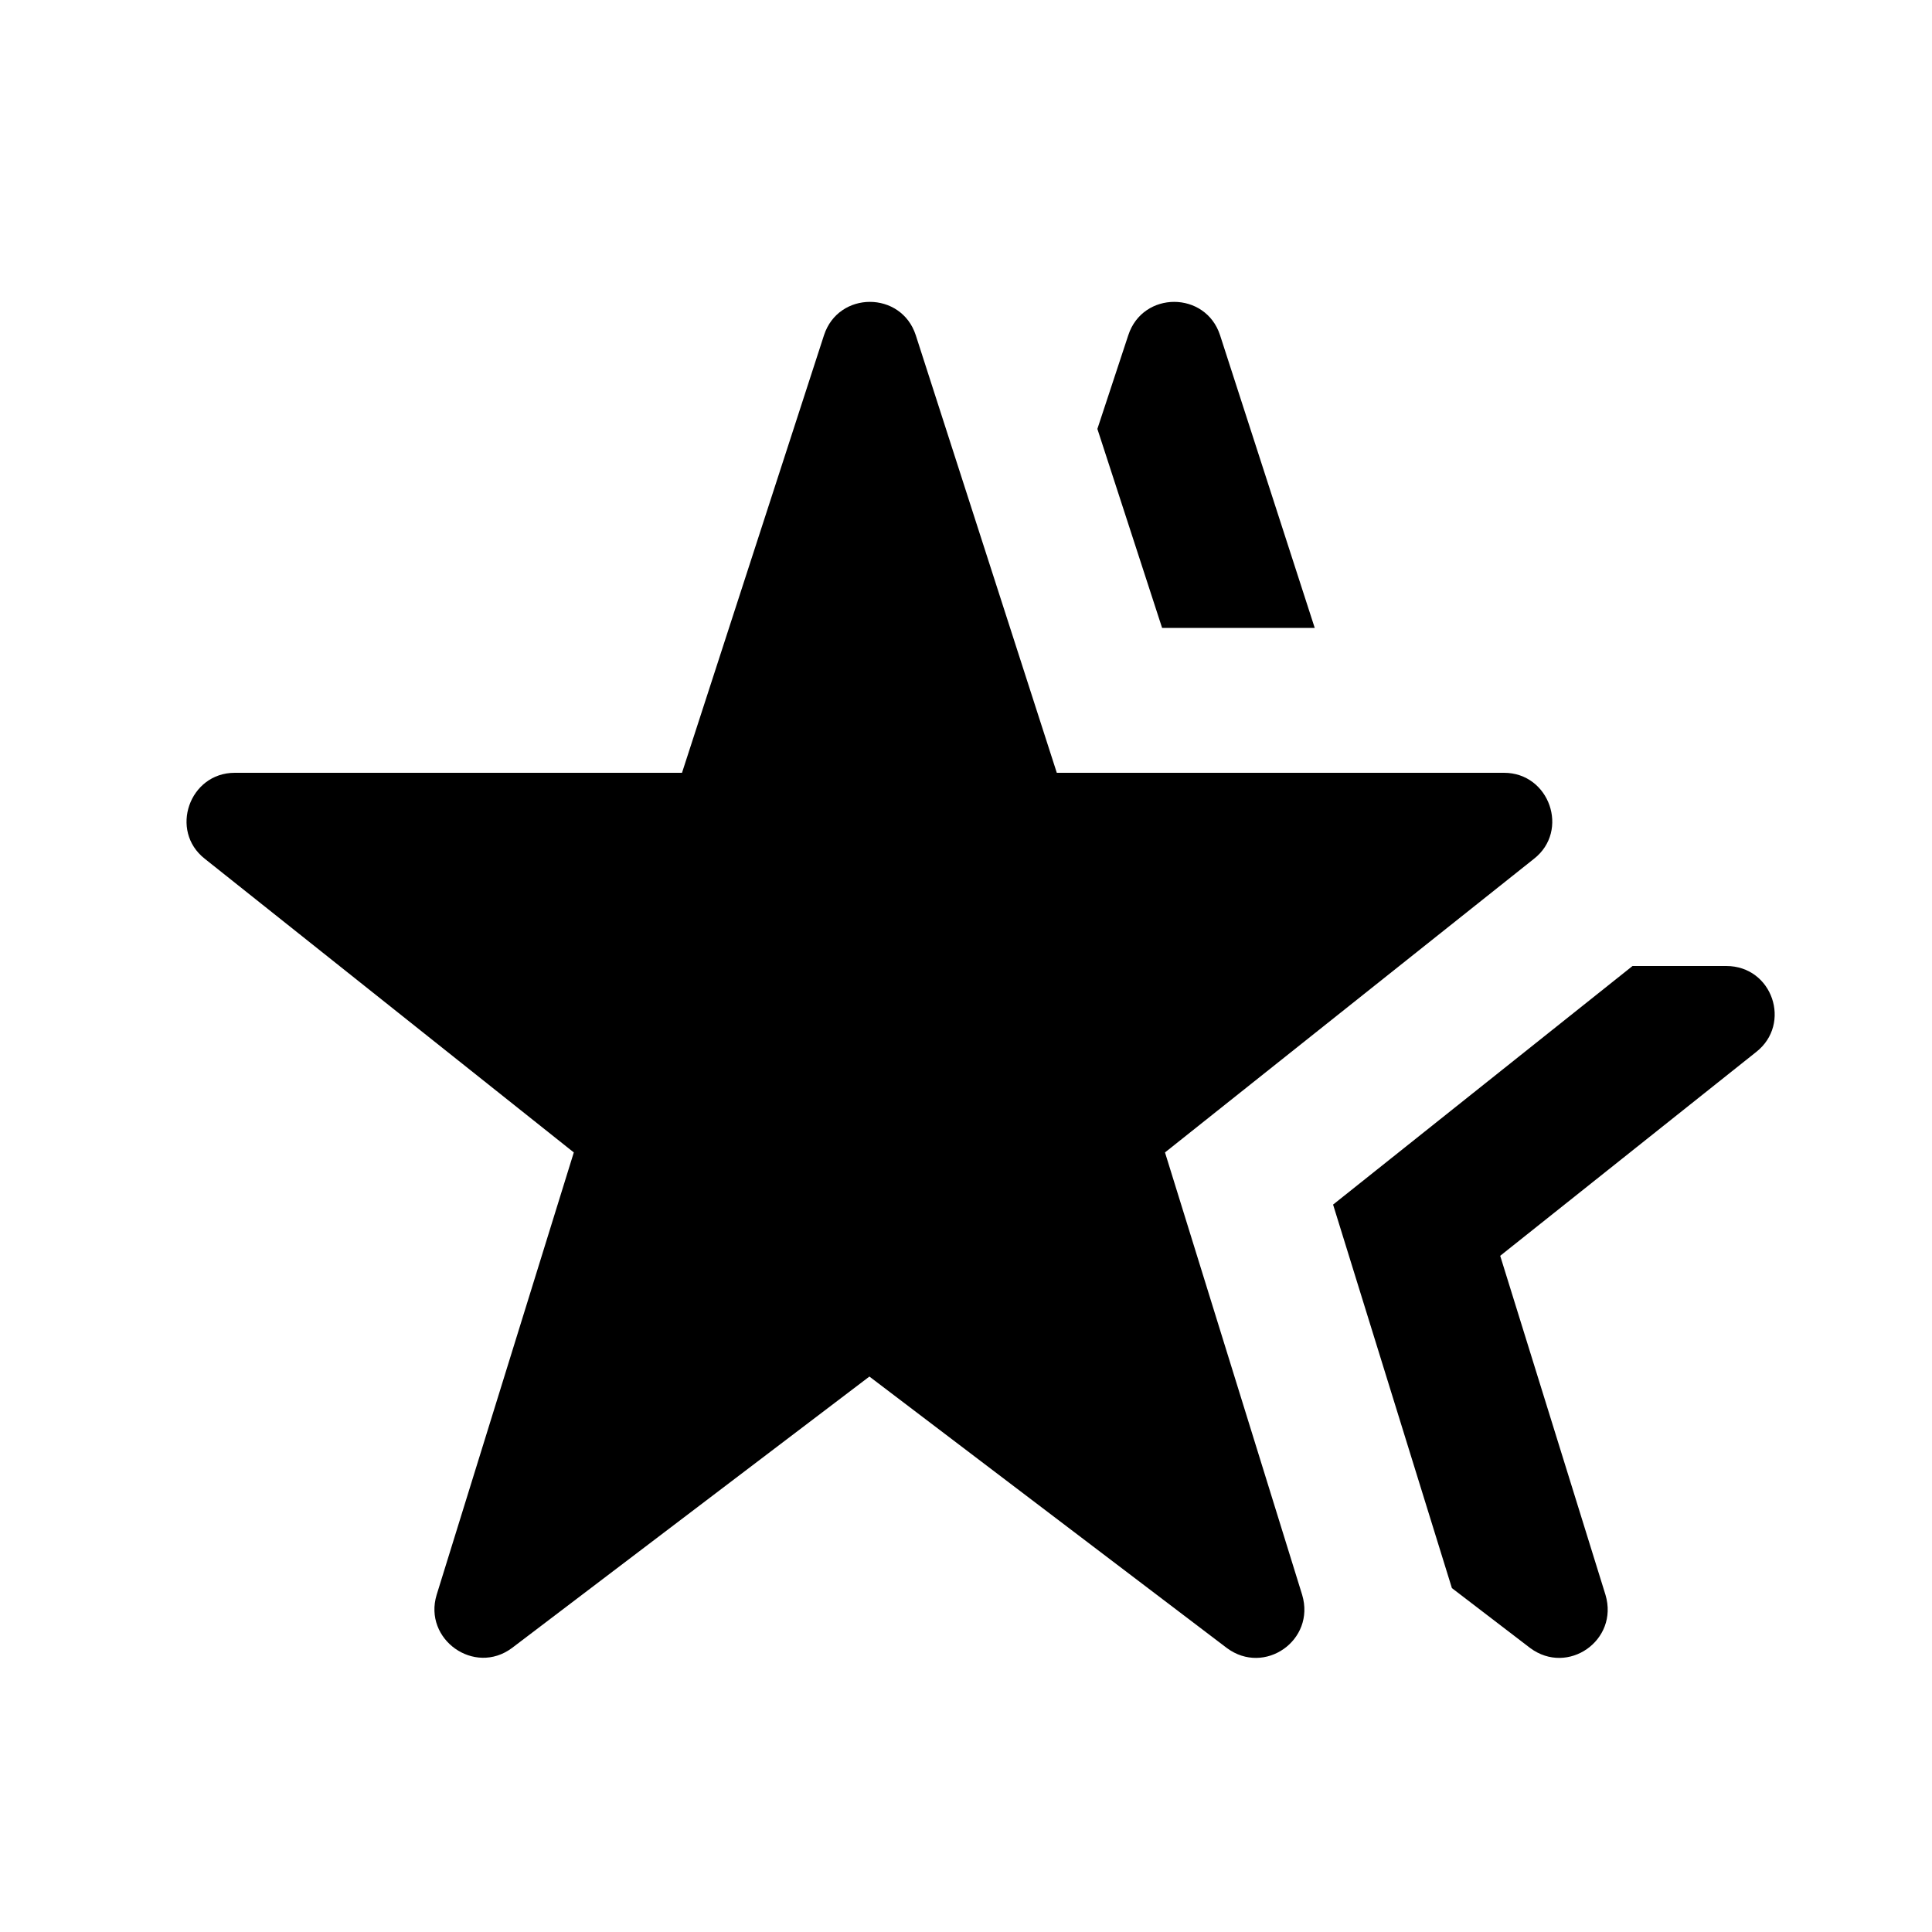 <svg xmlns="http://www.w3.org/2000/svg" enable-background="new 0 0 20 20" height="20" viewBox="0 0 20 20" width="20"><rect fill="none" height="20" width="20"/><path d="M7.06,8H2.43C1.96,8,1.75,8.6,2.12,8.89l3.82,3.04l-1.42,4.58c-0.14,0.46,0.39,0.84,0.78,0.55L9,14.25l3.7,2.81 c0.39,0.29,0.92-0.08,0.78-0.55l-1.42-4.58l3.82-3.04C16.25,8.6,16.04,8,15.57,8h-4.63L9.48,3.47c-0.15-0.46-0.8-0.46-0.95,0L7.06,8 z M11.36,4.44l0.67,2.06h1.58l-0.98-3.03c-0.15-0.46-0.8-0.46-0.95,0L11.36,4.44z M16.9,10l-3.1,2.47l1.23,3.97l0.81,0.62 c0.39,0.29,0.92-0.08,0.78-0.55L15.53,13l2.65-2.11C18.55,10.6,18.35,10,17.87,10H16.9z"/></svg>